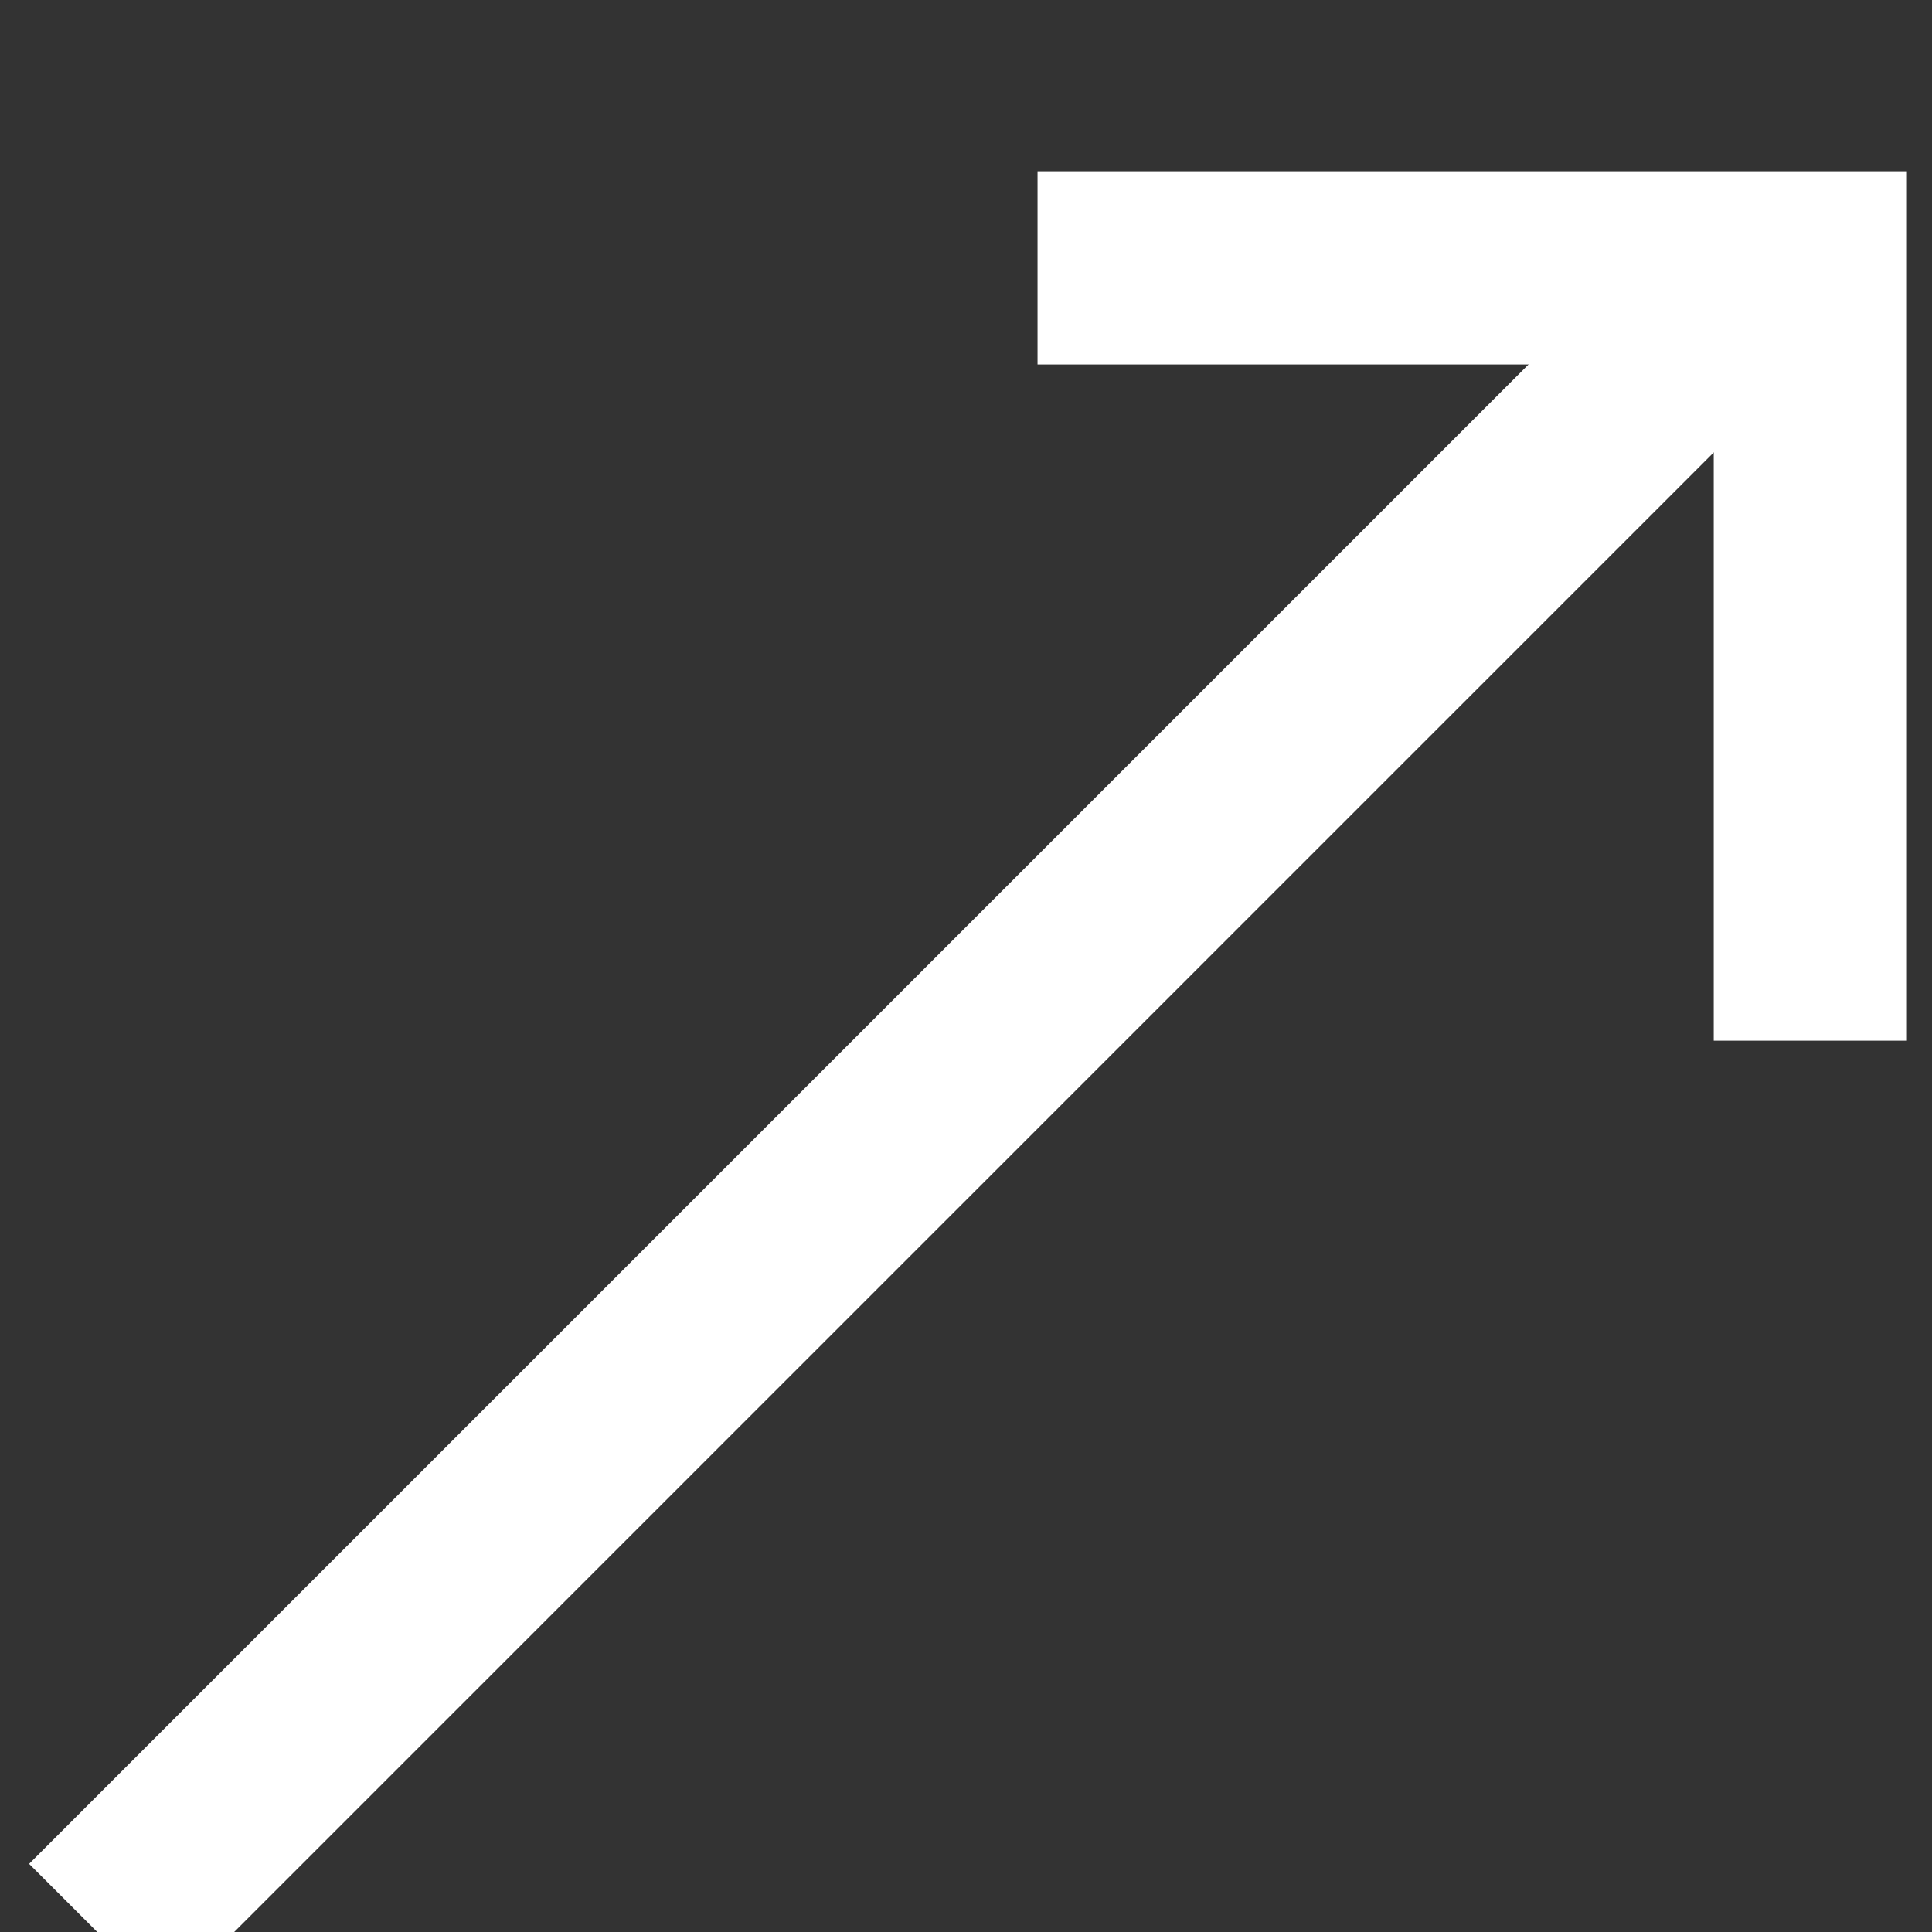 <?xml version="1.0" encoding="UTF-8"?>
<svg width="10px" height="10px" viewBox="0 0 10 10" version="1.1" xmlns="http://www.w3.org/2000/svg" xmlns:xlink="http://www.w3.org/1999/xlink">
    <rect x="0" y="0" width="10" height="10" fill="#333333" stroke="none"/>
    <!-- Generator: Sketch 56.3 (81716) - https://sketch.com -->
    <title>Group 4</title>
    <desc>Created with Sketch.</desc>
    <g id="PC" stroke="none" stroke-width="1" fill="none" fill-rule="evenodd">
        <g id="00_pc_women_top" transform="translate(-380, -6830)" stroke="#FFFFFF">
            <g id="Banner" transform="translate(35, 6634)">
                <g id="btn" transform="translate(241, 182)">
                    <g id="Group-4" transform="translate(109, 20) rotate(-45) translate(-109, -20) translate(102.5, 17)">
                        <path d="M0.492,2.65 L12.492,2.65" id="Path-4"></path>
                        <polyline id="Path-5" transform="translate(10.024, 2.828) rotate(-45) translate(-10.024, -2.828) " points="12.024 0.828 12.024 4.828 8.024 4.828"></polyline>
                    </g>
                </g>
            </g>
        </g>
    </g>
</svg>